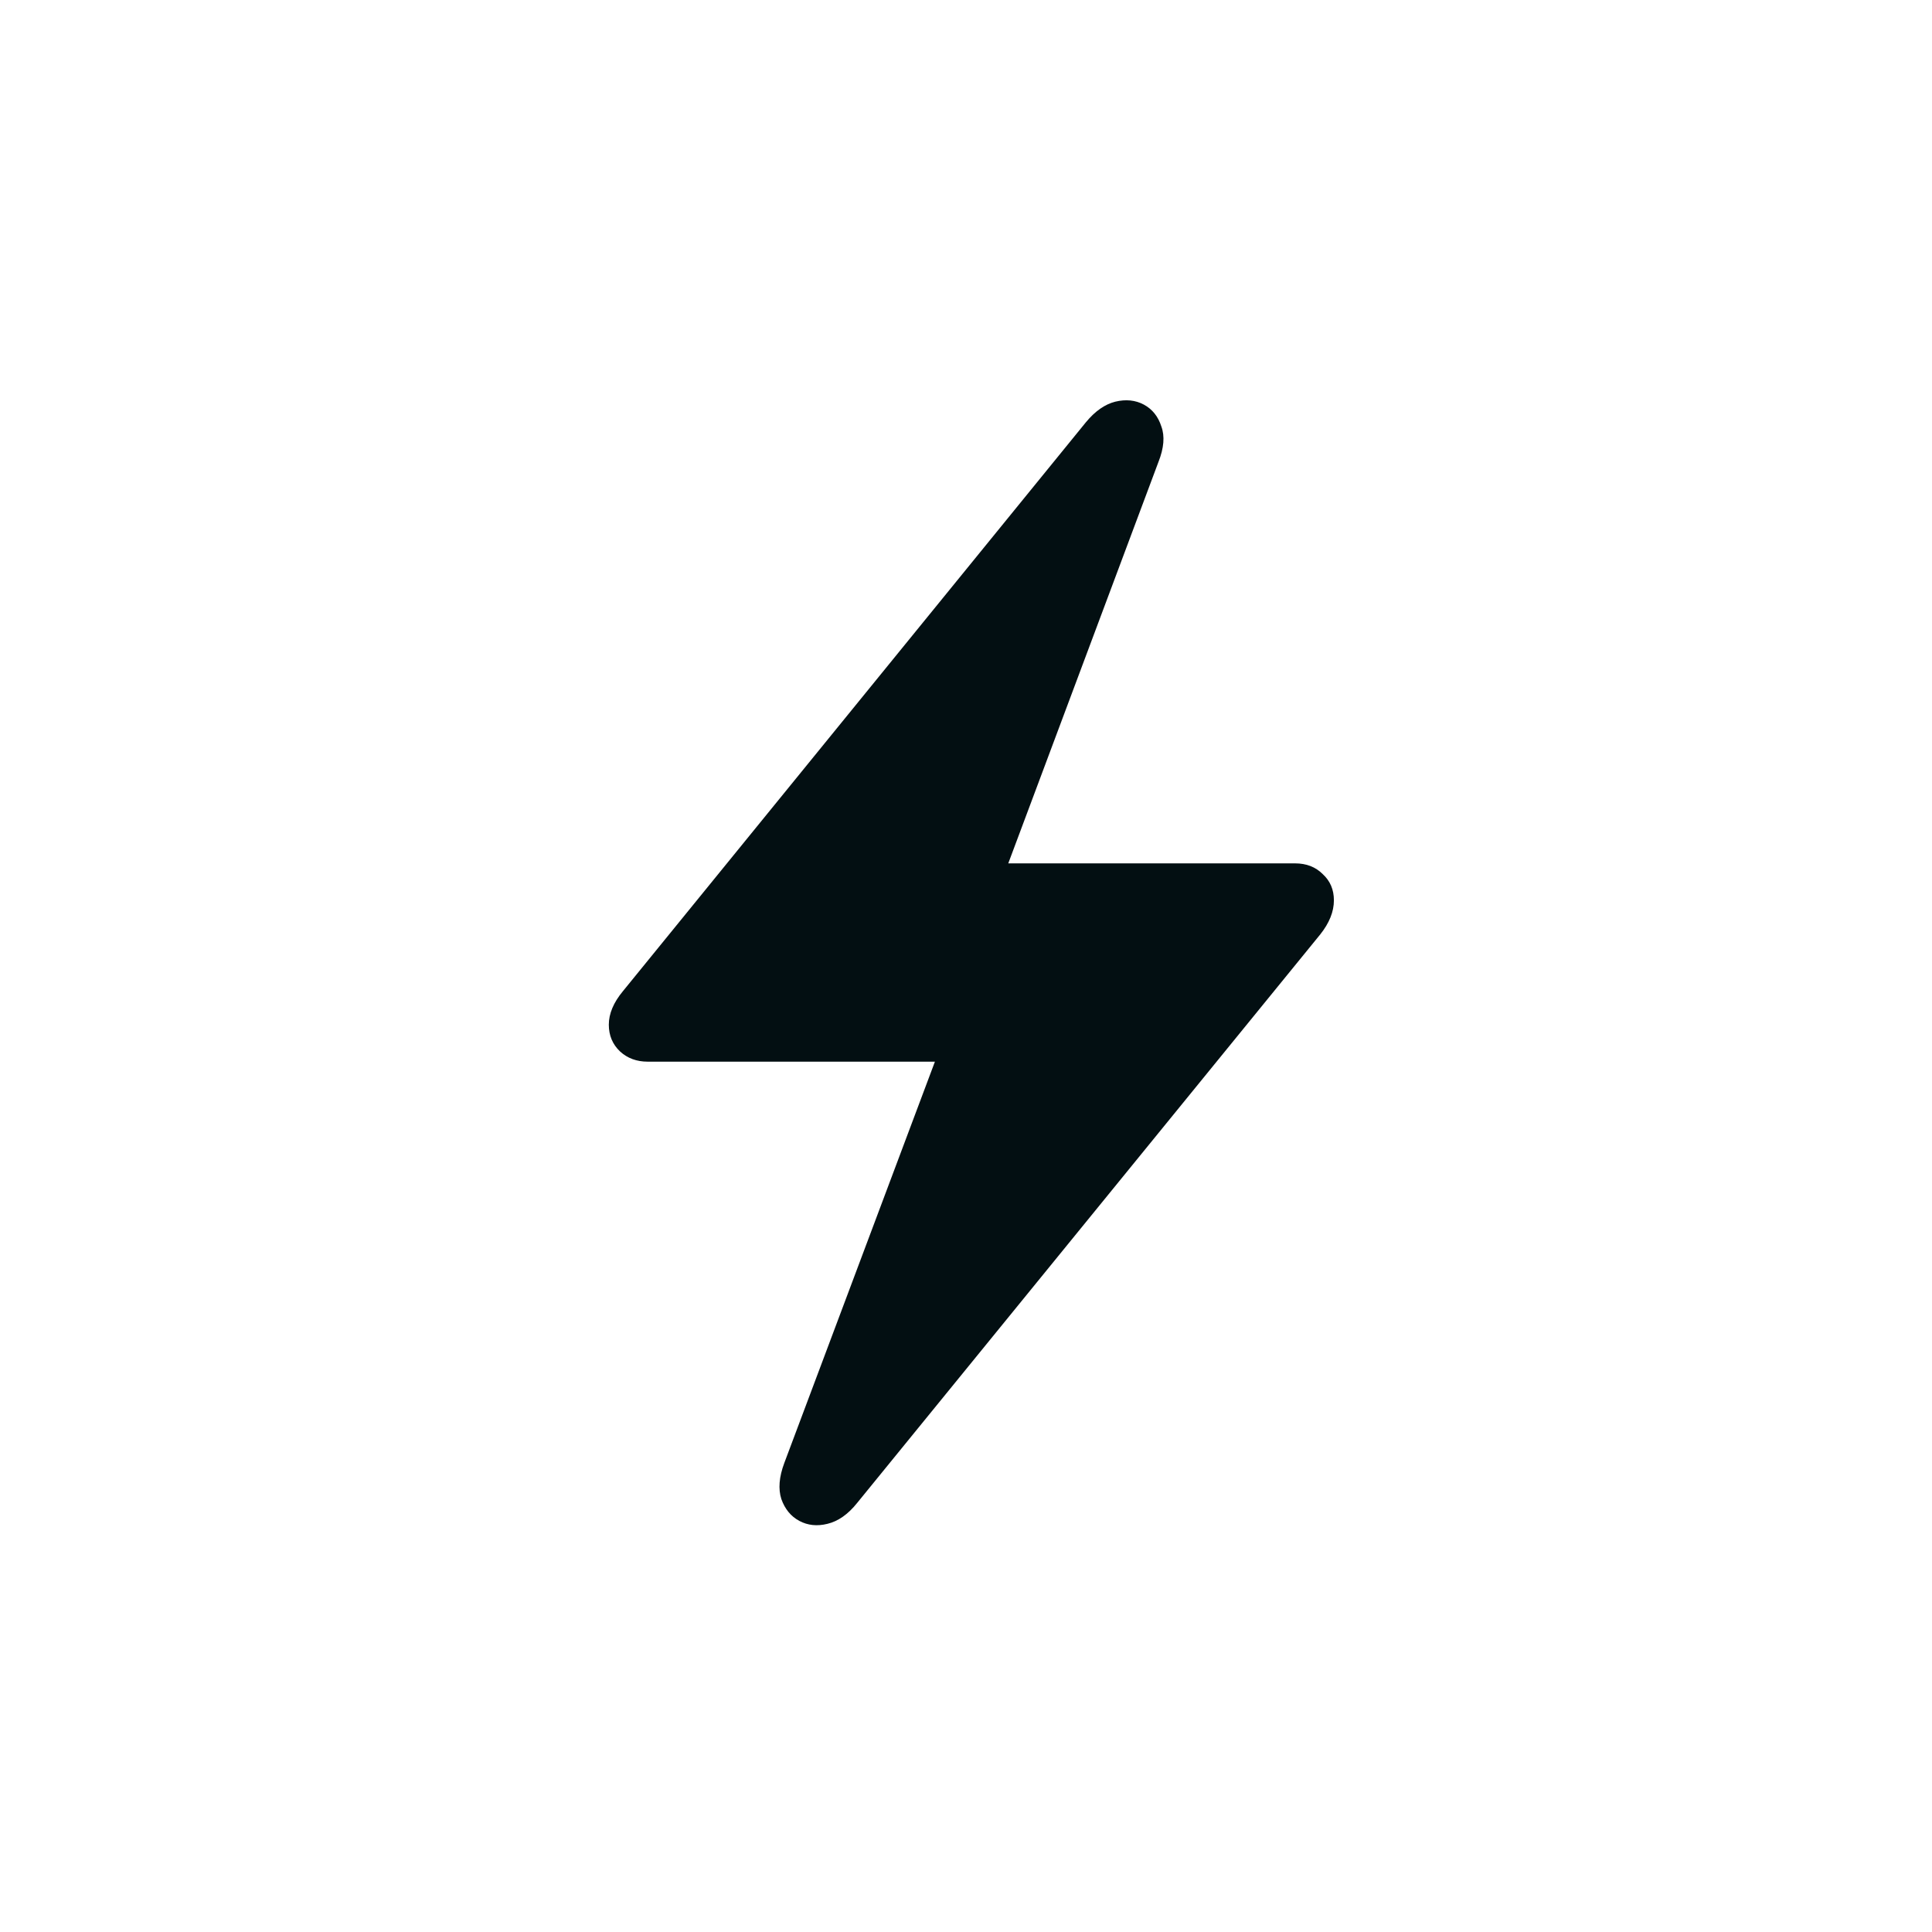 <svg width="33" height="33" viewBox="0 0 33 33" fill="none" xmlns="http://www.w3.org/2000/svg">
<path d="M10.399 17.503C10.399 17.315 10.479 17.124 10.64 16.93L18.55 7.21C18.706 7.022 18.872 6.906 19.049 6.861C19.231 6.817 19.394 6.834 19.538 6.911C19.682 6.989 19.782 7.113 19.837 7.285C19.898 7.451 19.881 7.653 19.787 7.891L17.222 14.747H22.12C22.314 14.747 22.471 14.808 22.593 14.93C22.72 15.046 22.784 15.195 22.784 15.378C22.784 15.572 22.706 15.765 22.552 15.959L14.641 25.671C14.486 25.865 14.317 25.984 14.134 26.028C13.957 26.072 13.797 26.055 13.653 25.978C13.509 25.901 13.407 25.776 13.346 25.605C13.291 25.433 13.307 25.228 13.396 24.99L15.969 18.134H11.063C10.875 18.134 10.717 18.076 10.59 17.959C10.463 17.838 10.399 17.686 10.399 17.503Z" fill="#030F12"/>
</svg>

